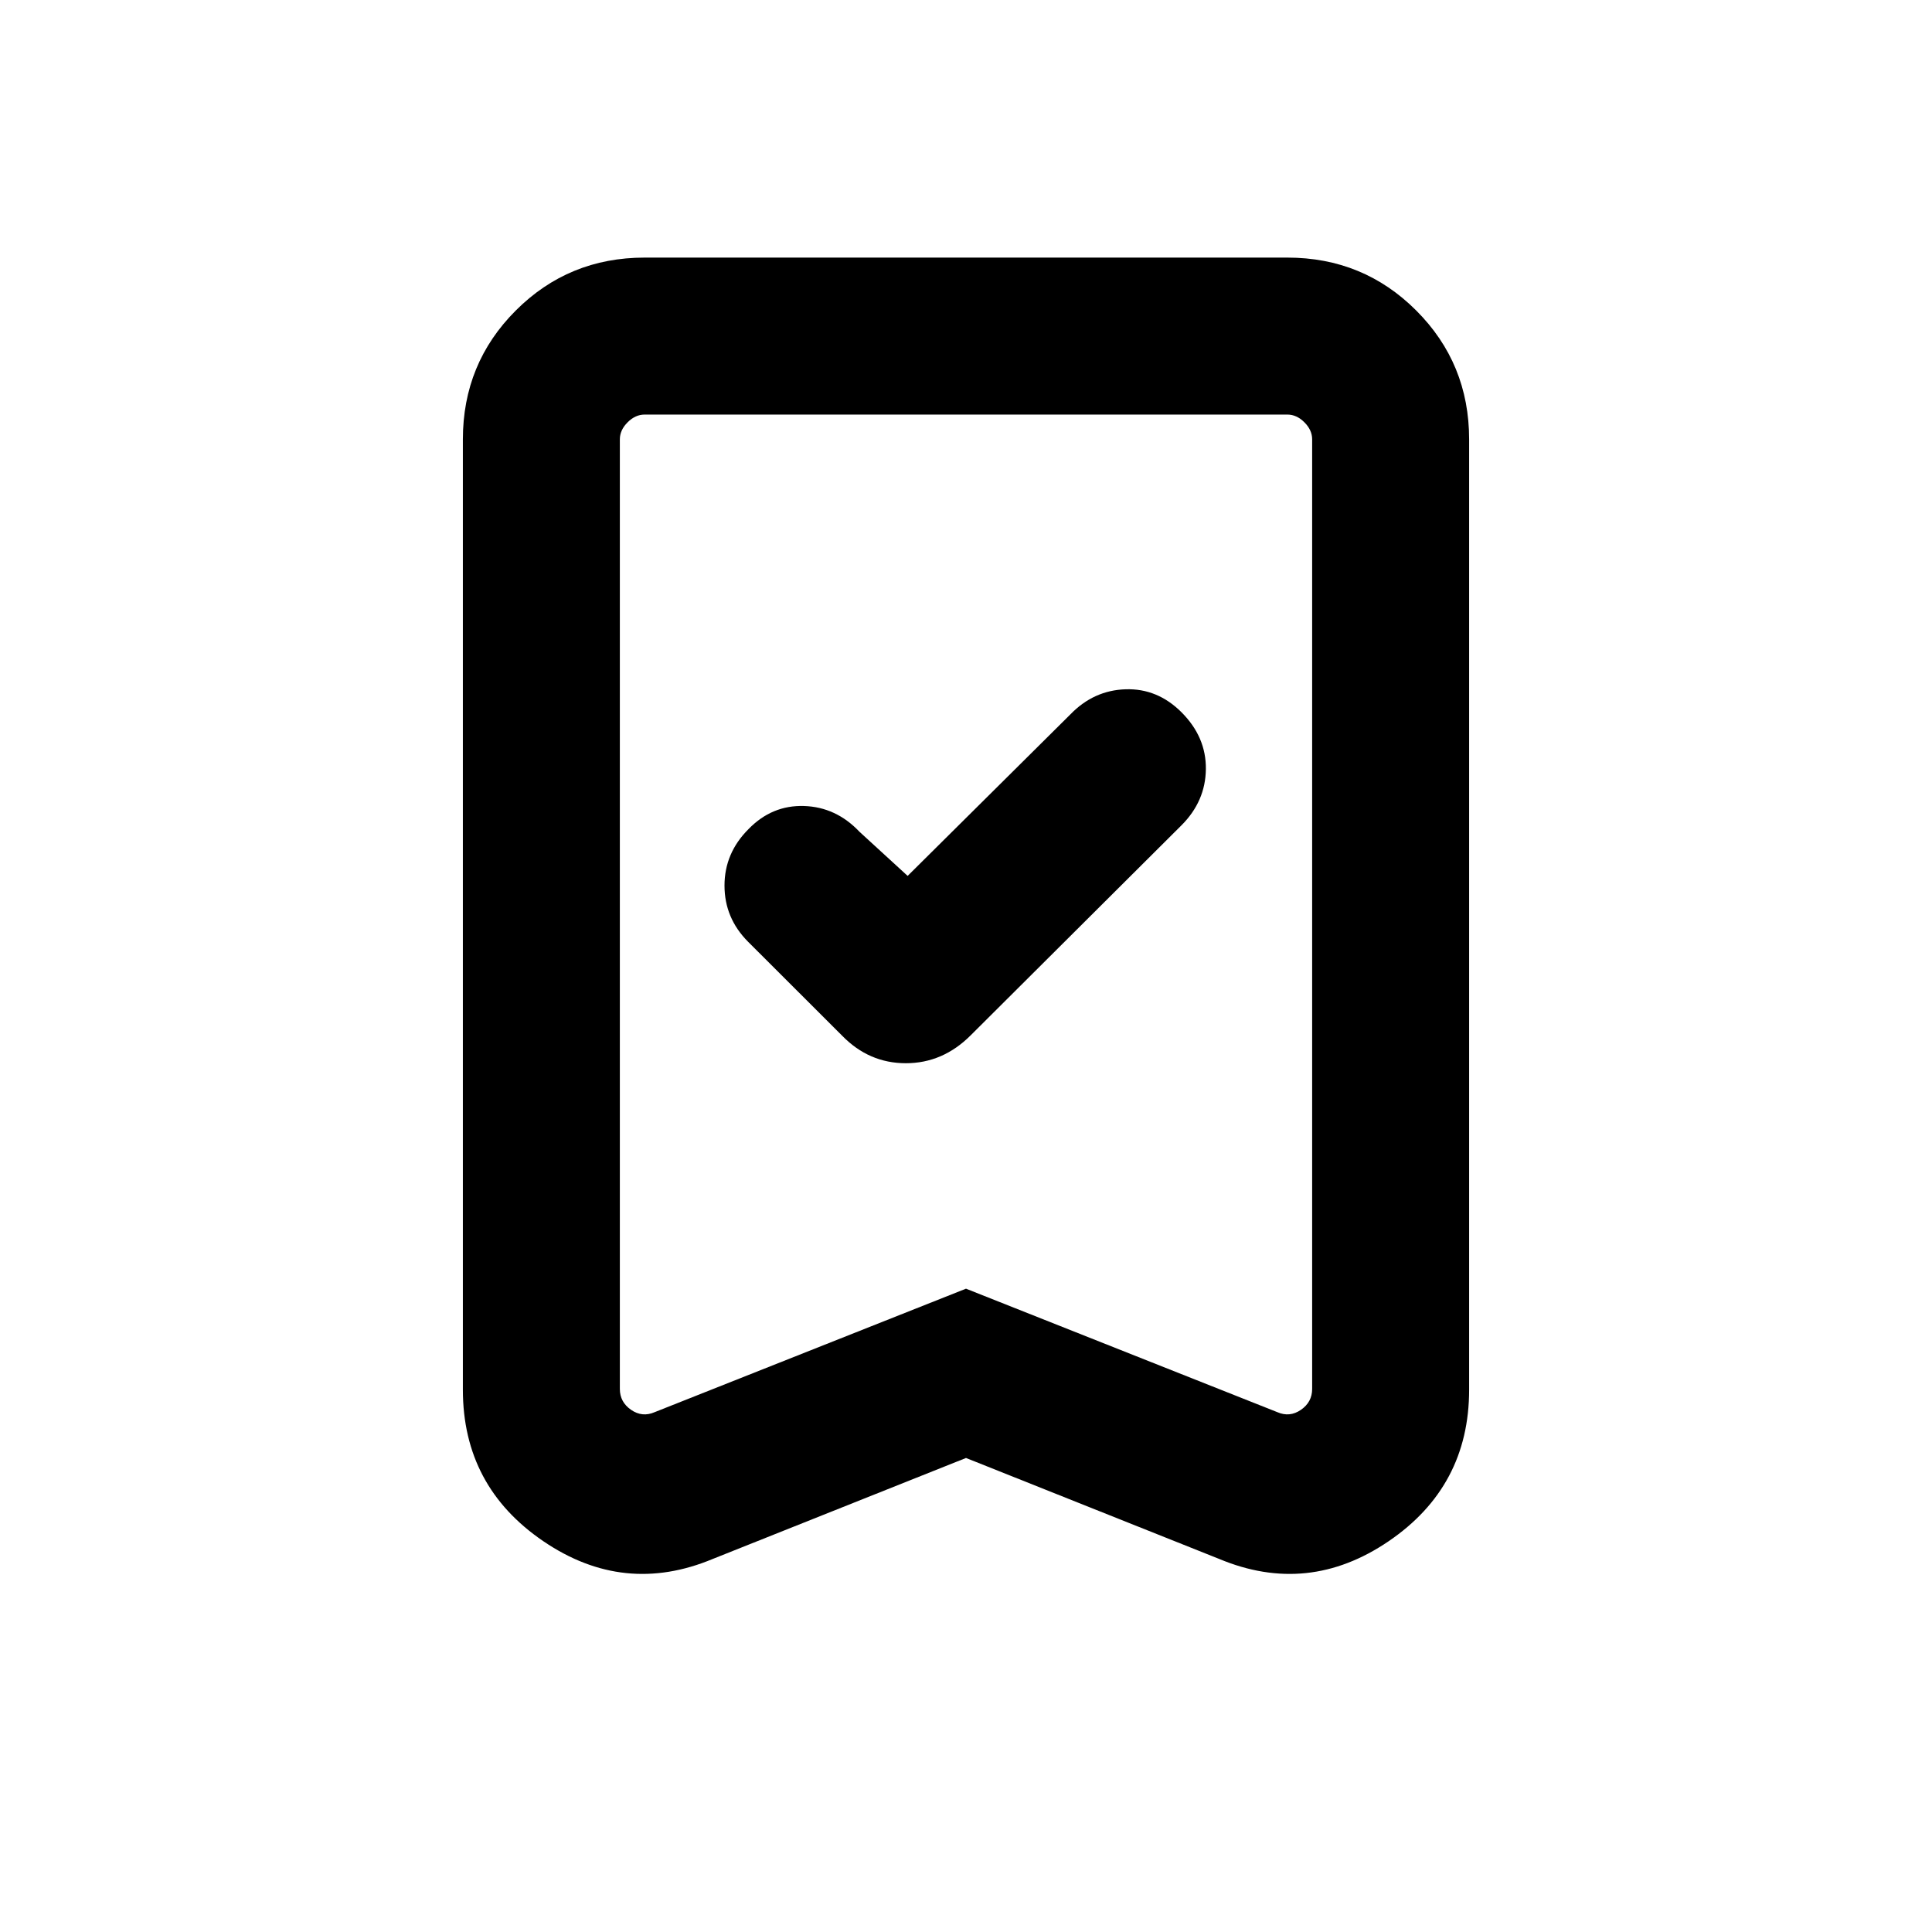 <svg xmlns="http://www.w3.org/2000/svg" height="20" viewBox="0 -960 960 960" width="20"><path d="m451-524.77-23.92-21.92Q415.44-559 399.5-559.5q-15.94-.5-27.58 11.49Q360-536.1 360-519.97q0 16.12 11.65 27.86l46.82 46.76q13.31 13.66 31.65 13.66 18.34 0 32.19-13.85l104.77-104.38q11.92-11.93 12.11-27.89.19-15.96-12.11-28.27-11.93-11.92-27.76-11.42-15.84.5-27.4 12.42L451-524.77Zm29 289.23-125.77 50.15q-44.15 18.46-84.19-8.75Q230-221.36 230-269.46v-472.23q0-37.73 26.29-64.02T320.31-832h319.38q37.73 0 64.02 26.29T730-741.69v472.23q0 48.1-40.04 75.32-40.04 27.21-84.19 8.75L480-235.54Zm0-84.12 154.69 61.35q6.16 2.69 11.73-1.15 5.58-3.85 5.58-10.39v-471.84q0-4.62-3.85-8.46-3.84-3.85-8.46-3.85H320.31q-4.62 0-8.46 3.85-3.85 3.84-3.85 8.46v471.84q0 6.54 5.58 10.39 5.57 3.84 11.73 1.15L480-319.66ZM480-754H308h344-172Z"/></svg>